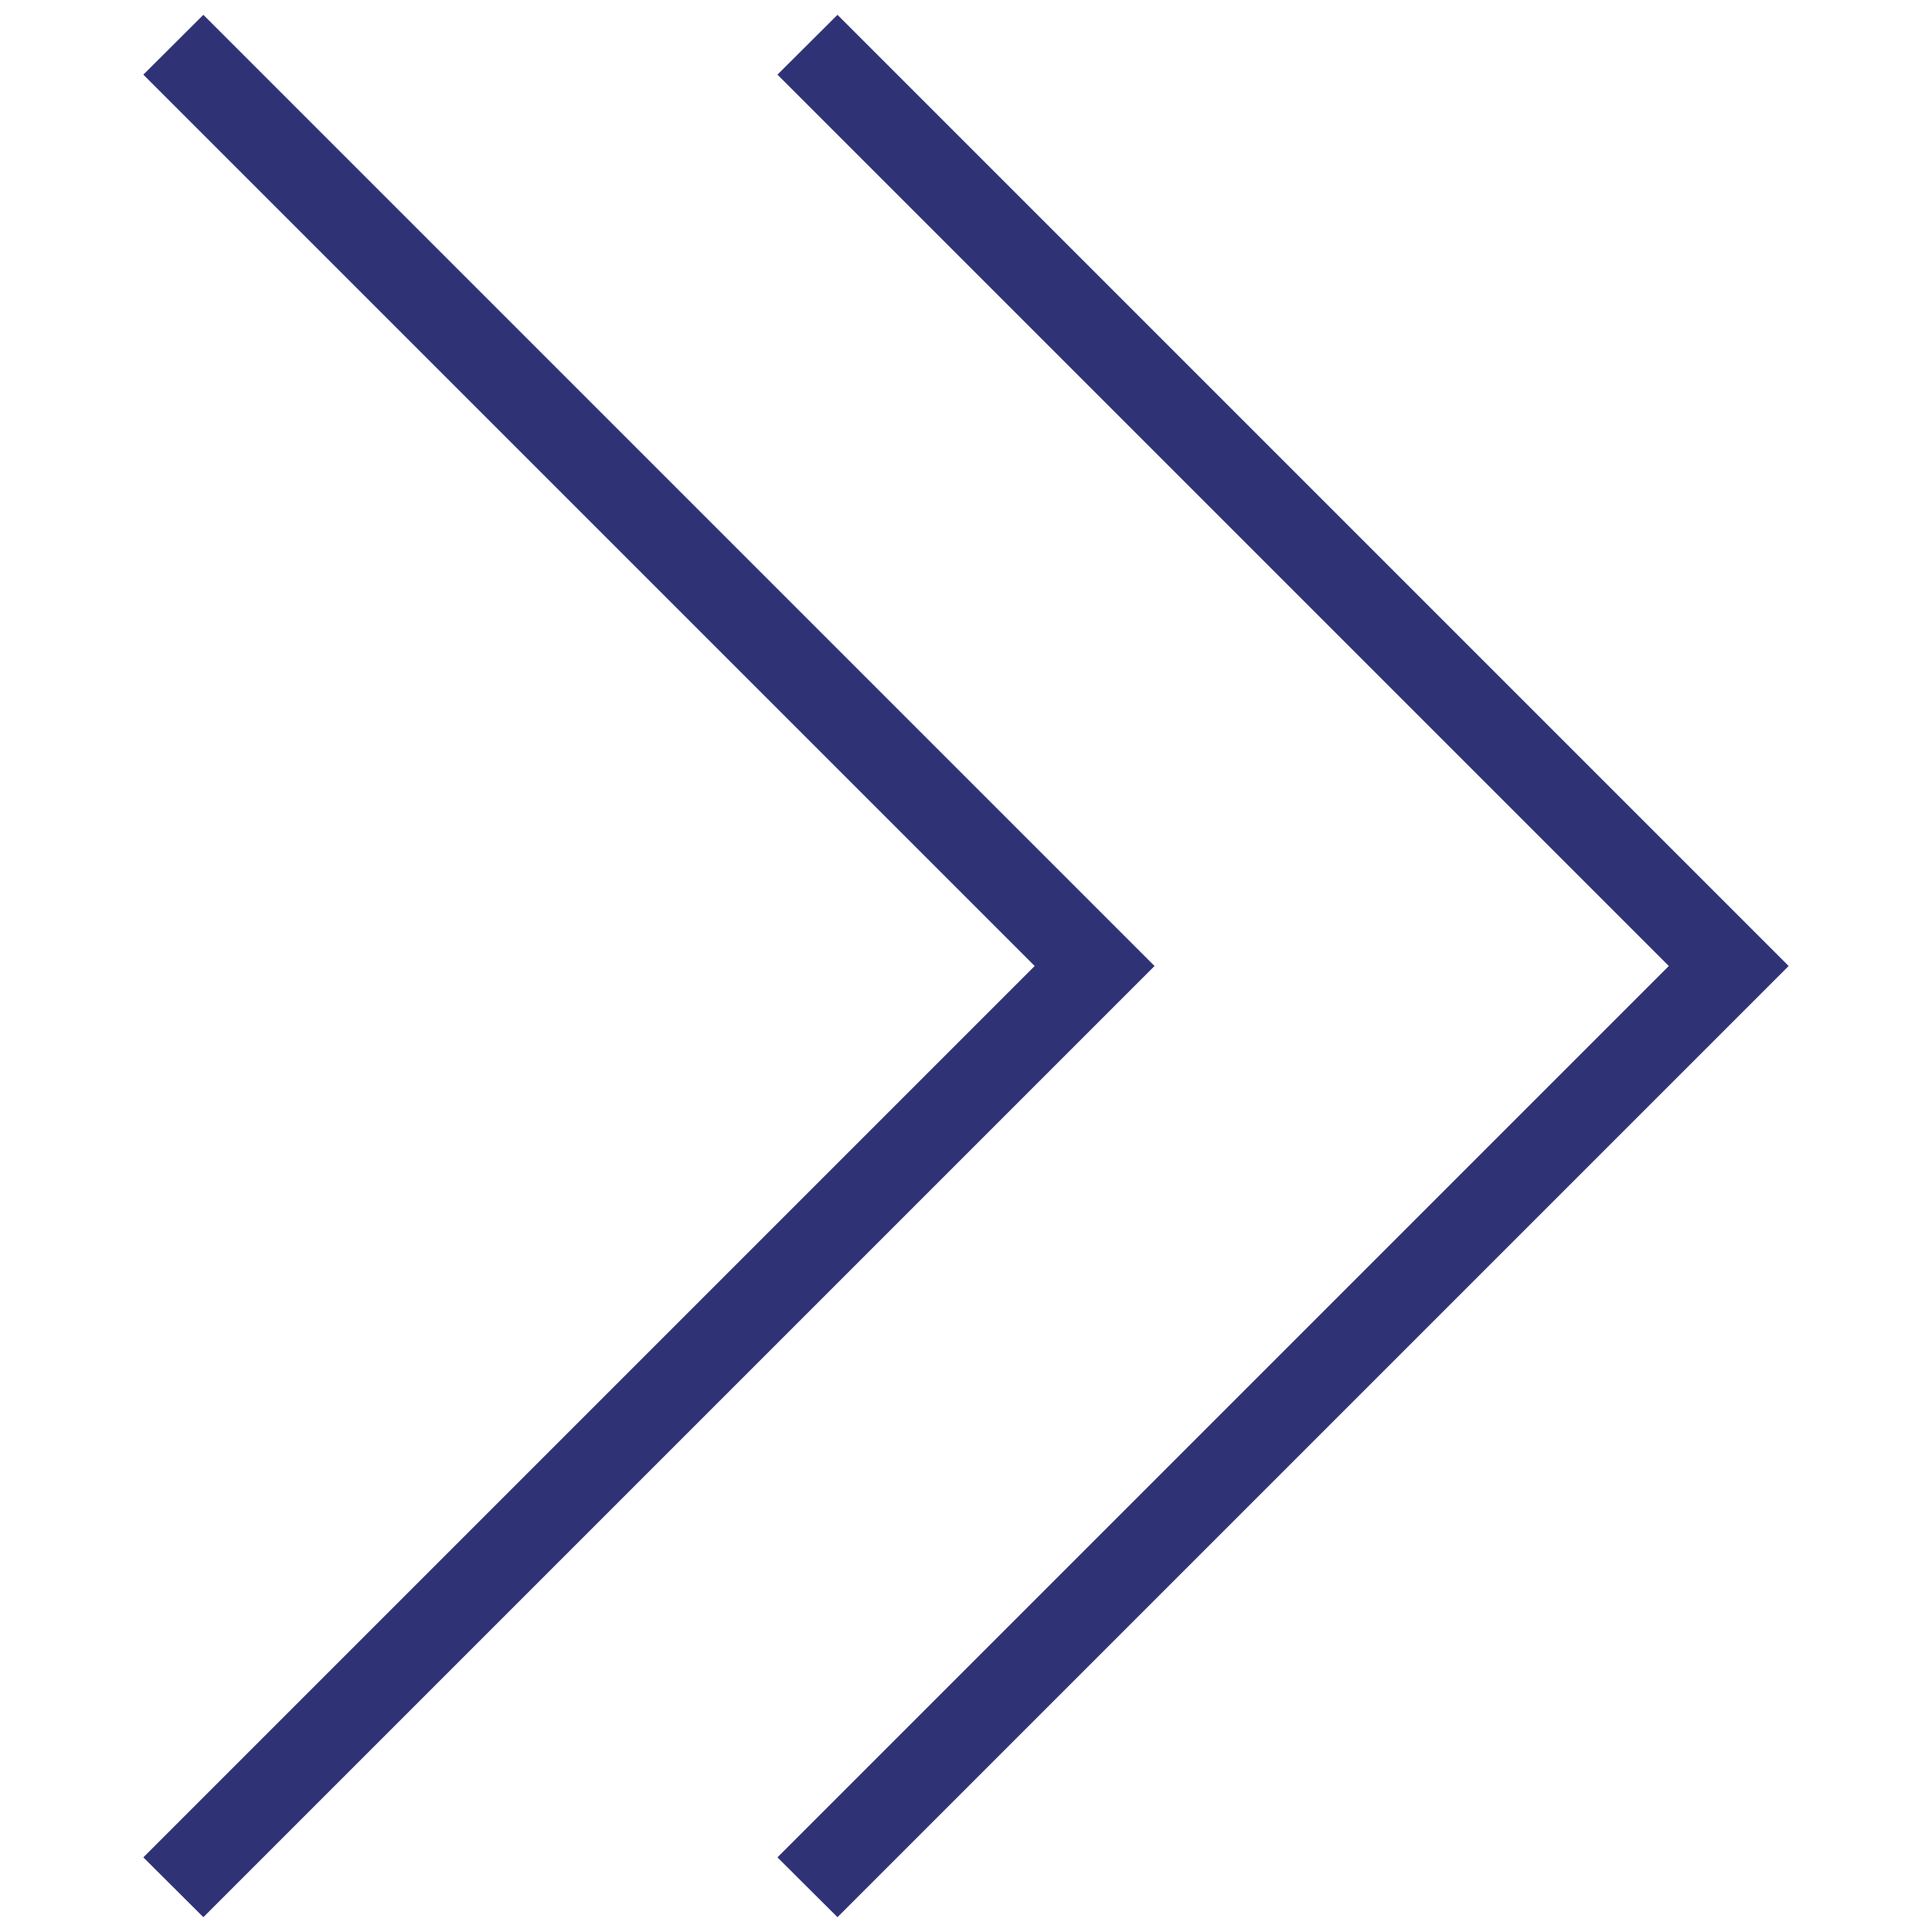 <svg xmlns="http://www.w3.org/2000/svg" xmlns:xlink="http://www.w3.org/1999/xlink" version="1.1" width="256" height="256" viewBox="0 0 256 256" xml:space="preserve">
<desc>Created with Fabric.js 1.7.22</desc>
<defs>
</defs>
<g transform="translate(128 128) scale(0.72 0.72)" style="">
	<g style="stroke: none; stroke-width: 0; stroke-dasharray: none; stroke-linecap: butt; stroke-linejoin: miter; stroke-miterlimit: 10; fill: none; fill-rule: nonzero; opacity: 1;" transform="translate(-175.05 -175.05) scale(3.89 3.89)" >
	<polygon points="38.92,90 36.08,87.17 78.25,45 36.08,2.83 38.92,0 83.92,45 " style="stroke: none; stroke-width: 1; stroke-dasharray: none; stroke-linecap: butt; stroke-linejoin: miter; stroke-miterlimit: 10; fill: #2f3375; fill-rule: nonzero; opacity: 1;" transform="  matrix(1 0 0 1 0 0) "/>
	<polygon points="8.92,90 6.08,87.17 48.25,45 6.08,2.83 8.92,0 53.92,45 " style="stroke: none; stroke-width: 1; stroke-dasharray: none; stroke-linecap: butt; stroke-linejoin: miter; stroke-miterlimit: 10; fill: #2f3375; fill-rule: nonzero; opacity: 1;" transform="  matrix(1 0 0 1 0 0) "/>
</g>
</g>
</svg>